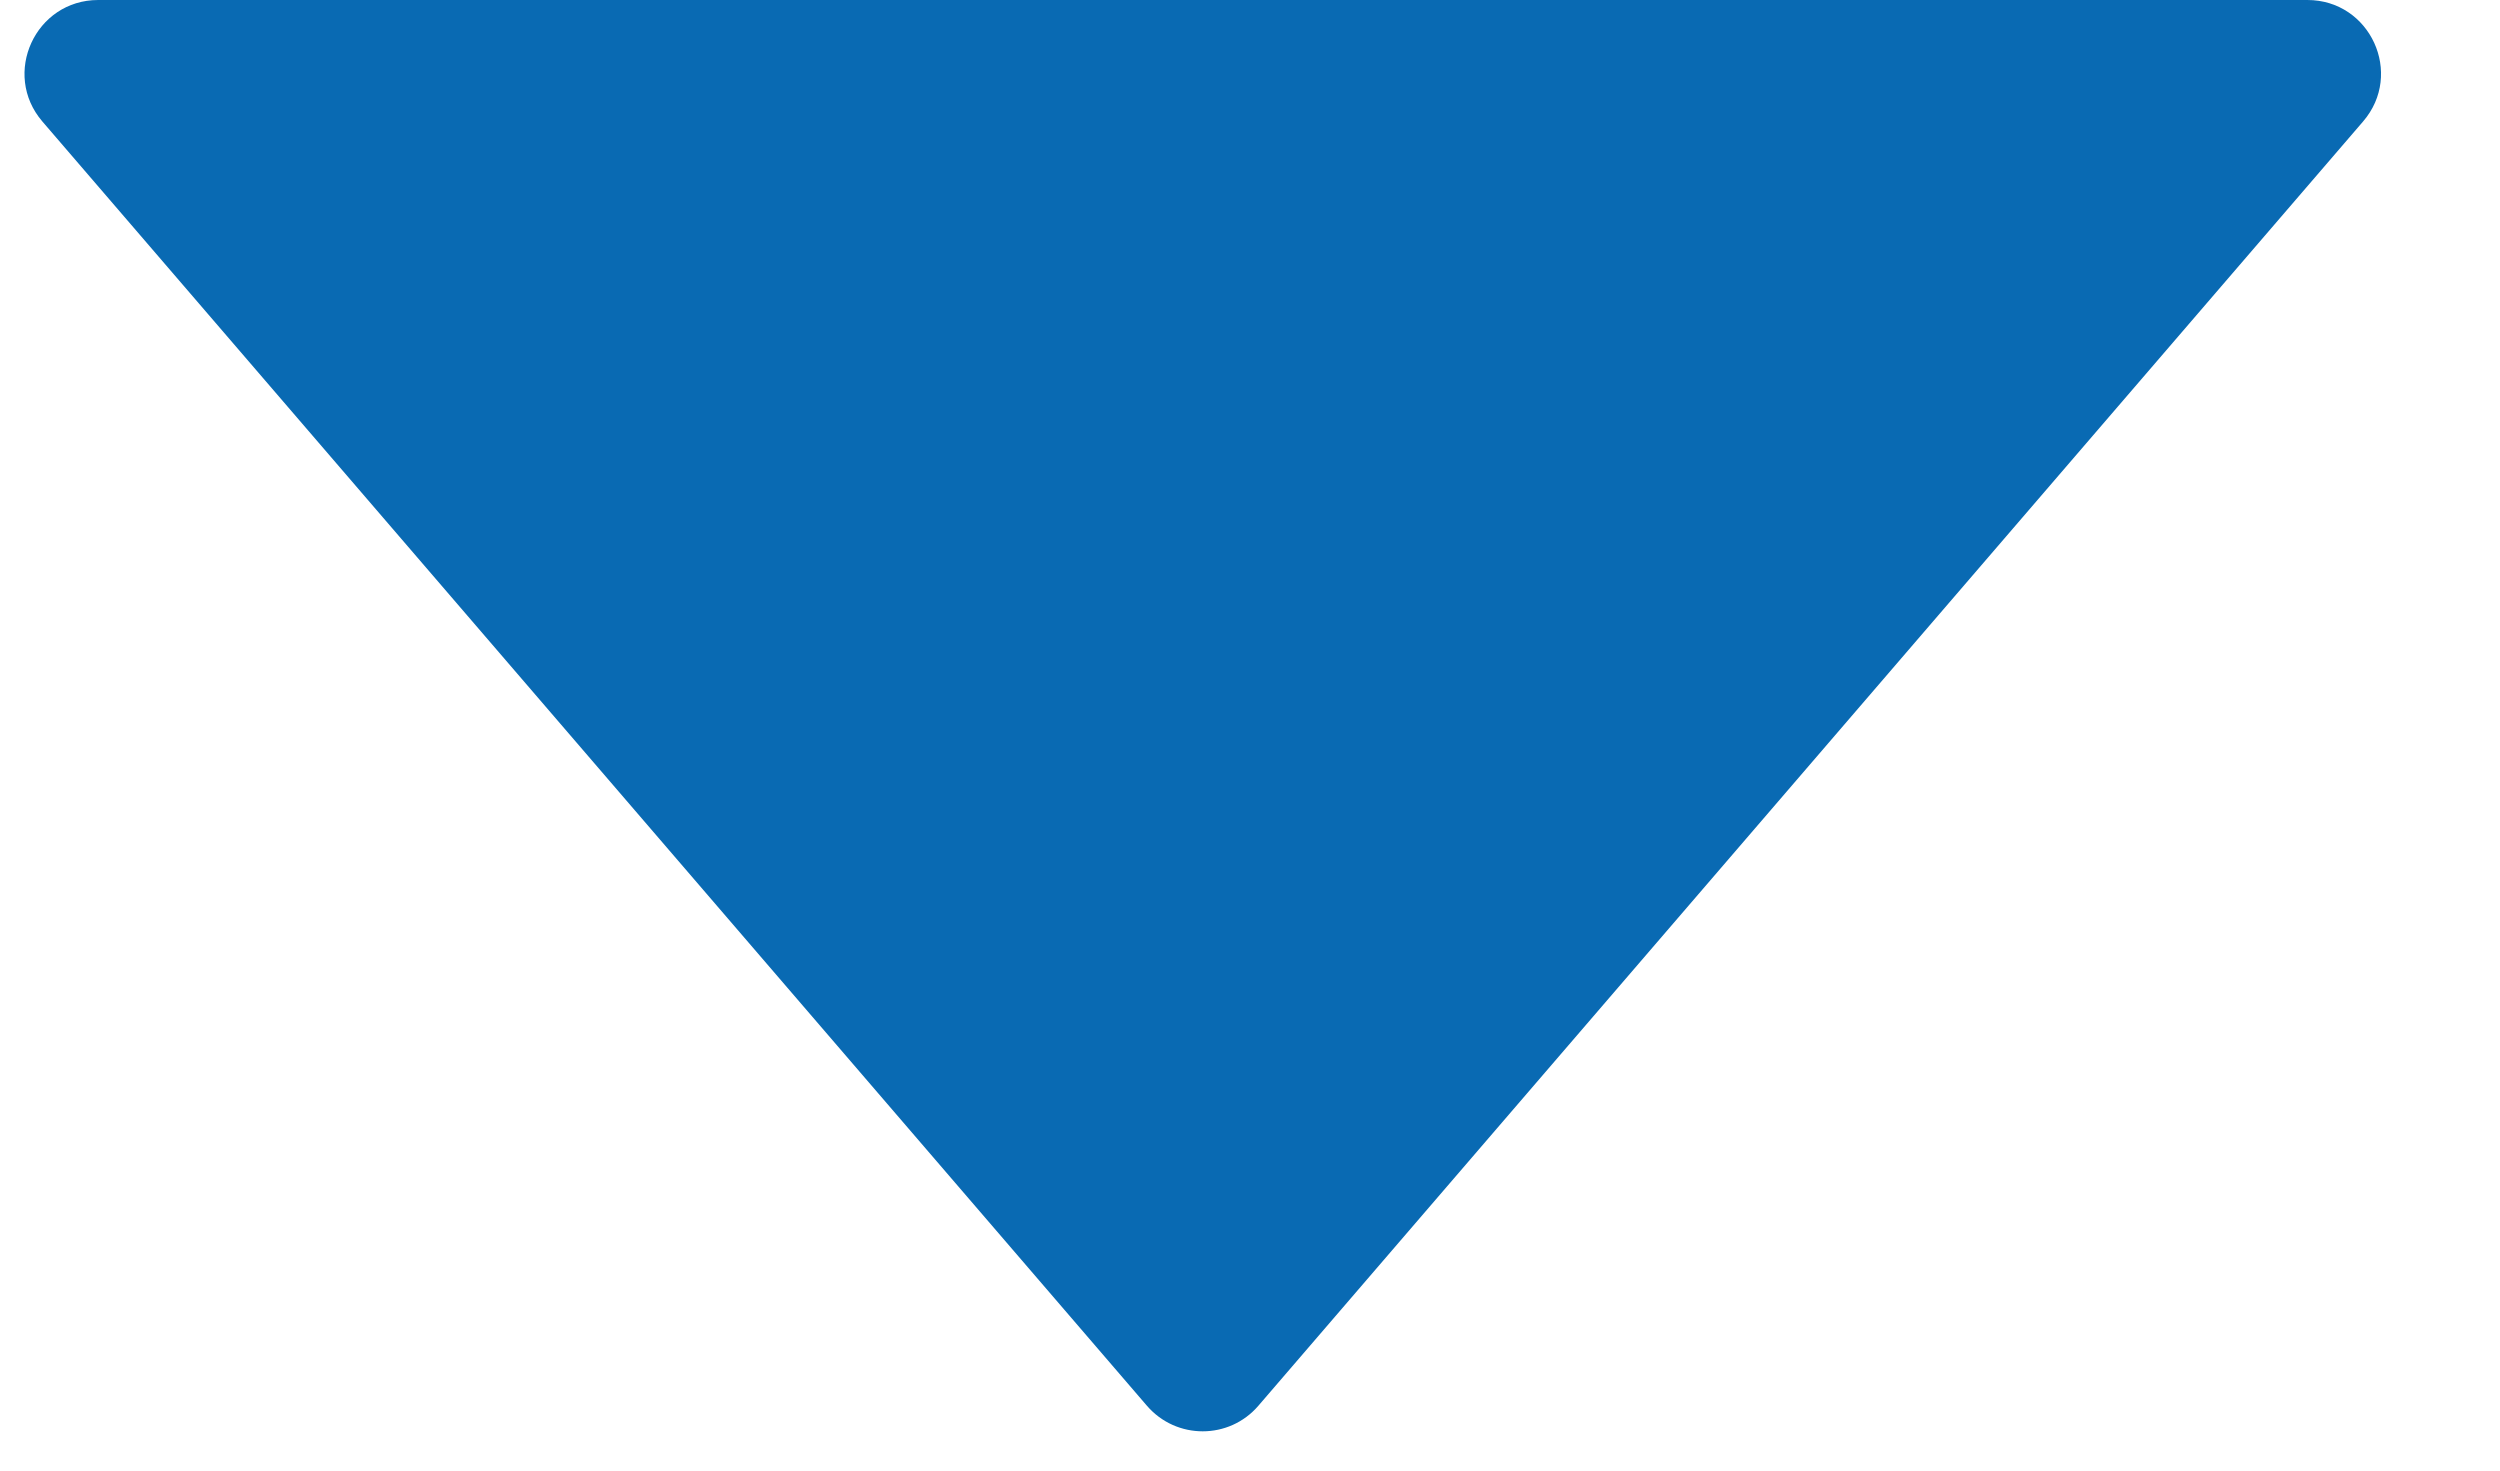 <svg width="17" height="10" viewBox="0 0 17 10" fill="none" xmlns="http://www.w3.org/2000/svg">
<path id="Vector" d="M7.799 9.559L0.288 0.826C0.01 0.502 0.24 0 0.668 0H15.69C16.118 0 16.348 0.502 16.069 0.826L8.557 9.559C8.358 9.791 7.999 9.791 7.799 9.559Z" fill="#096AB3"/>
</svg>
